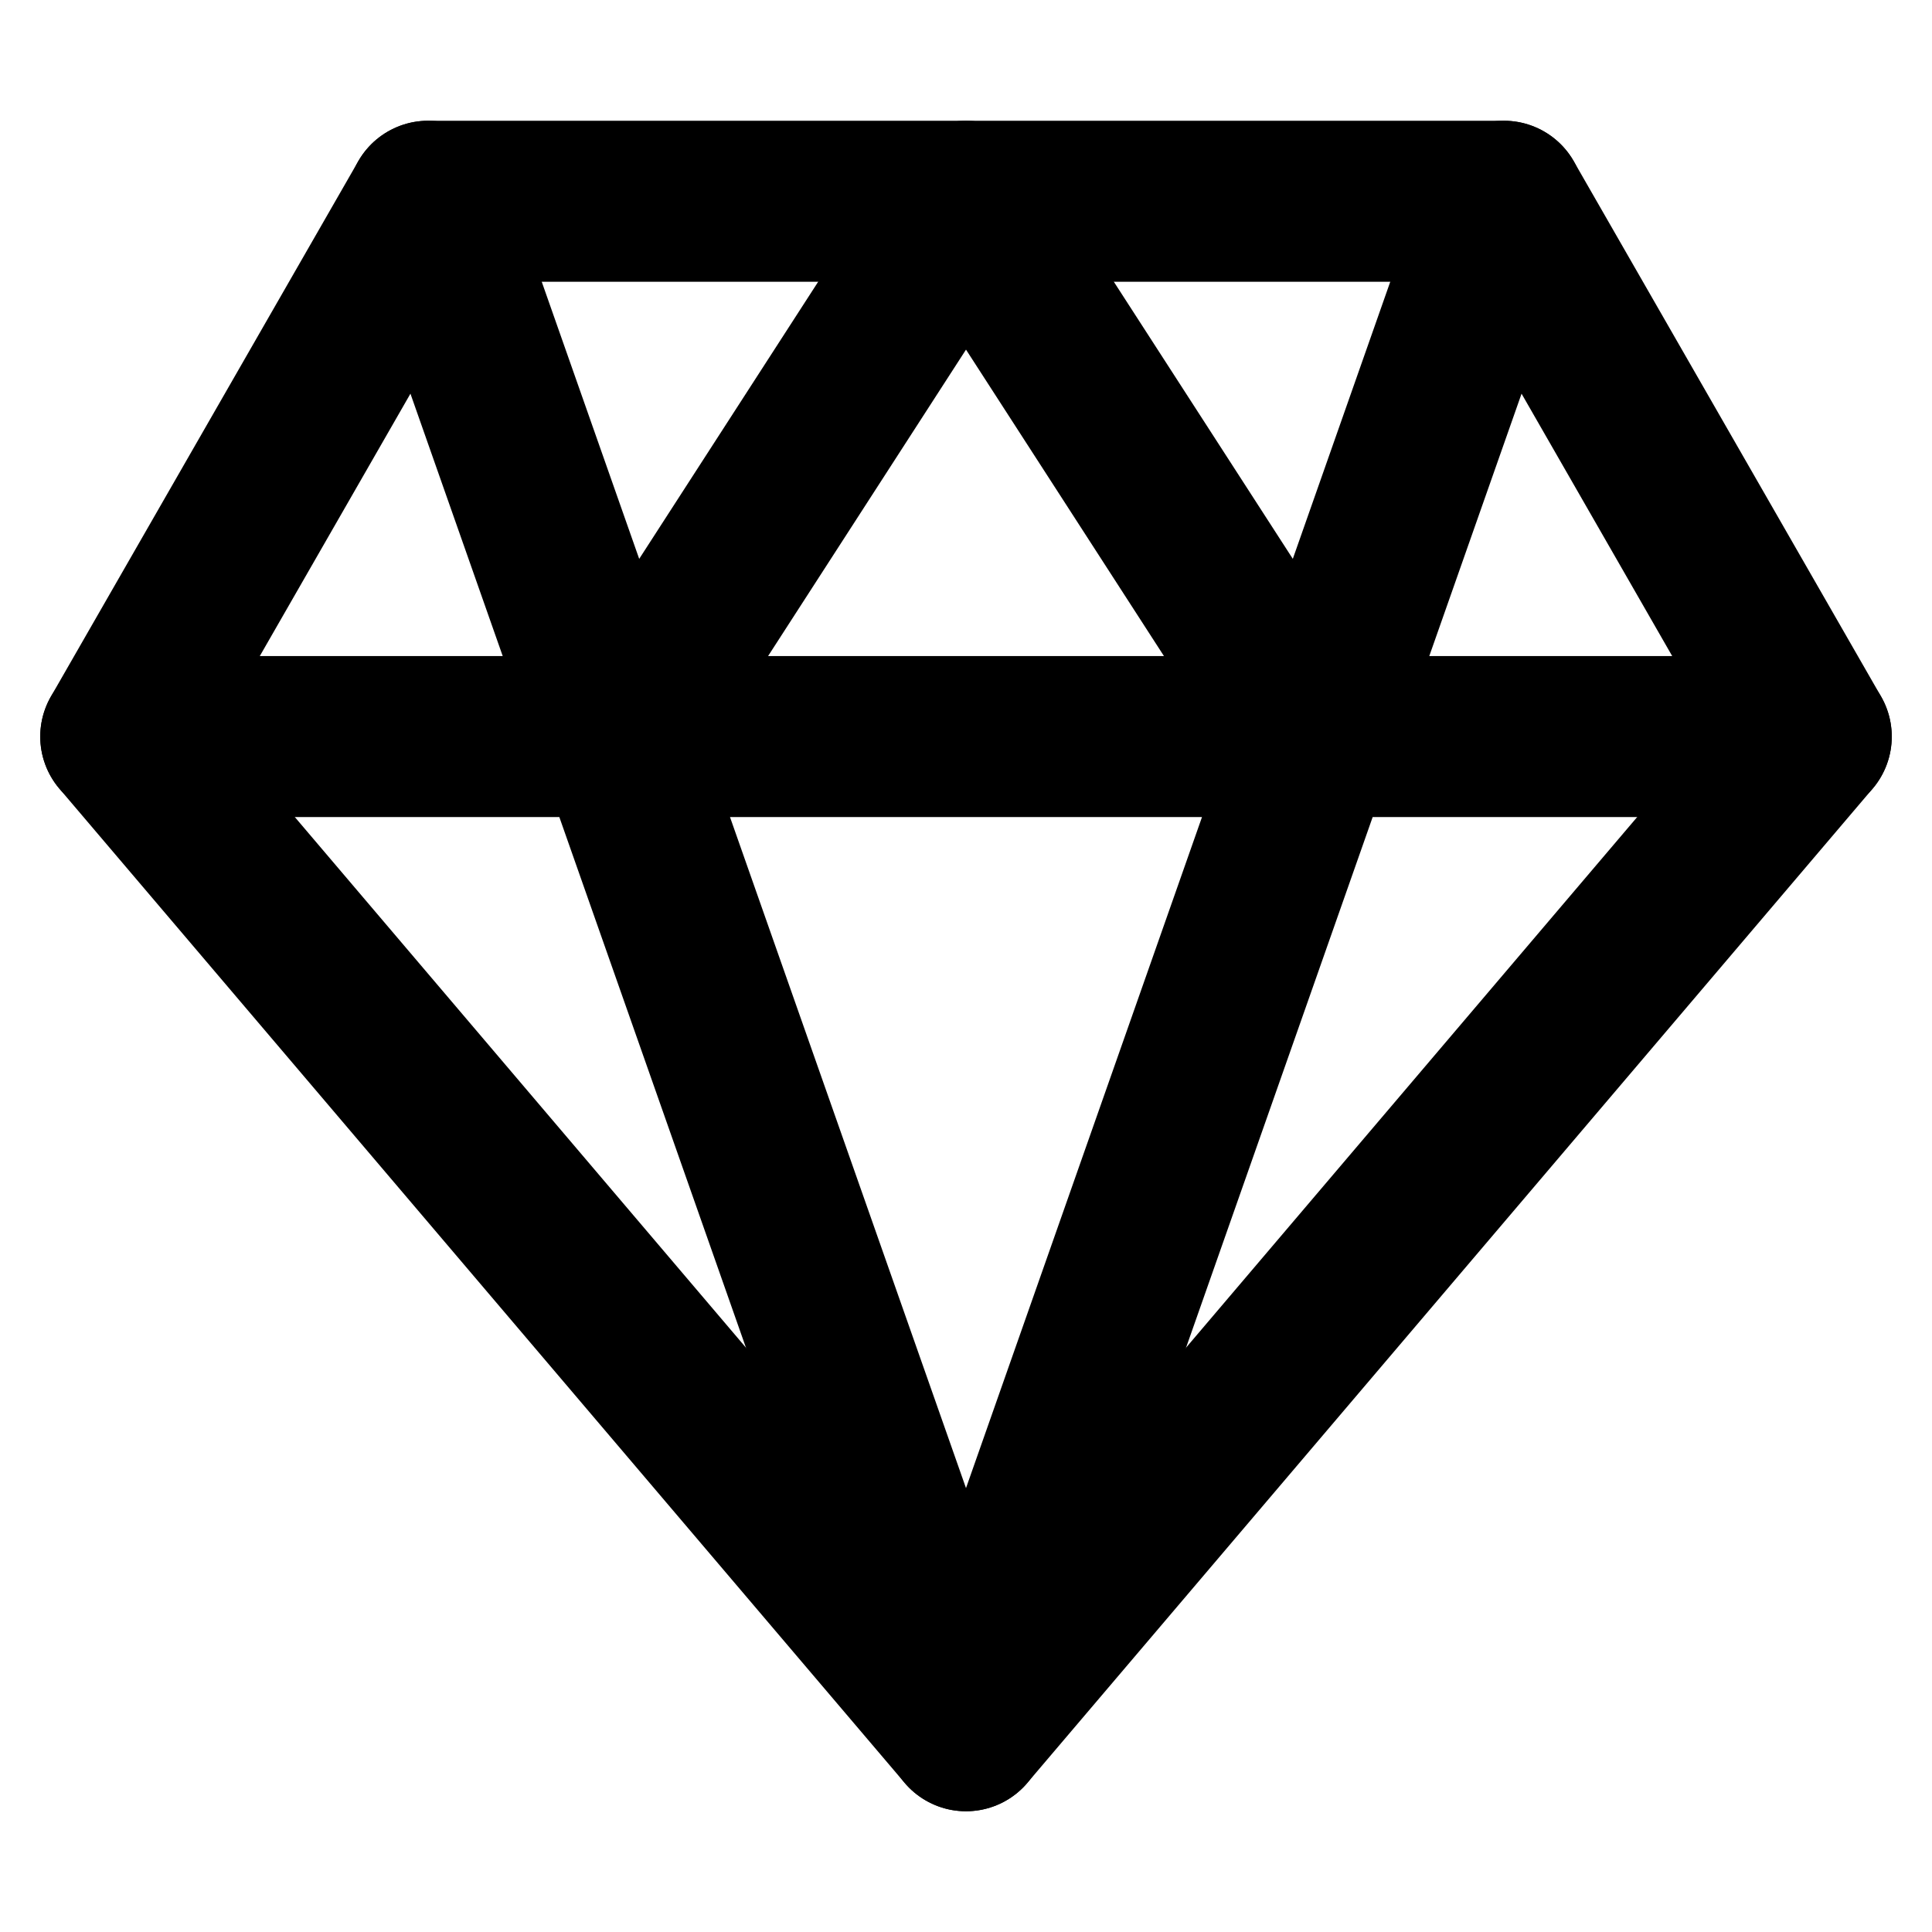 <svg xmlns="http://www.w3.org/2000/svg" width="3em" height="3em" viewBox="0 0 48 48"><g fill="none" stroke="currentColor" stroke-linecap="round" stroke-linejoin="round" stroke-width="4"><path d="M10.636 5h26.728L45 18.3L24 43L3 18.3z" clip-rule="evenodd"/><path d="M10.636 5L24 43L37.364 5M3 18.3h42"/><path d="M15.41 18.3L24 5l8.591 13.3"/></g></svg>